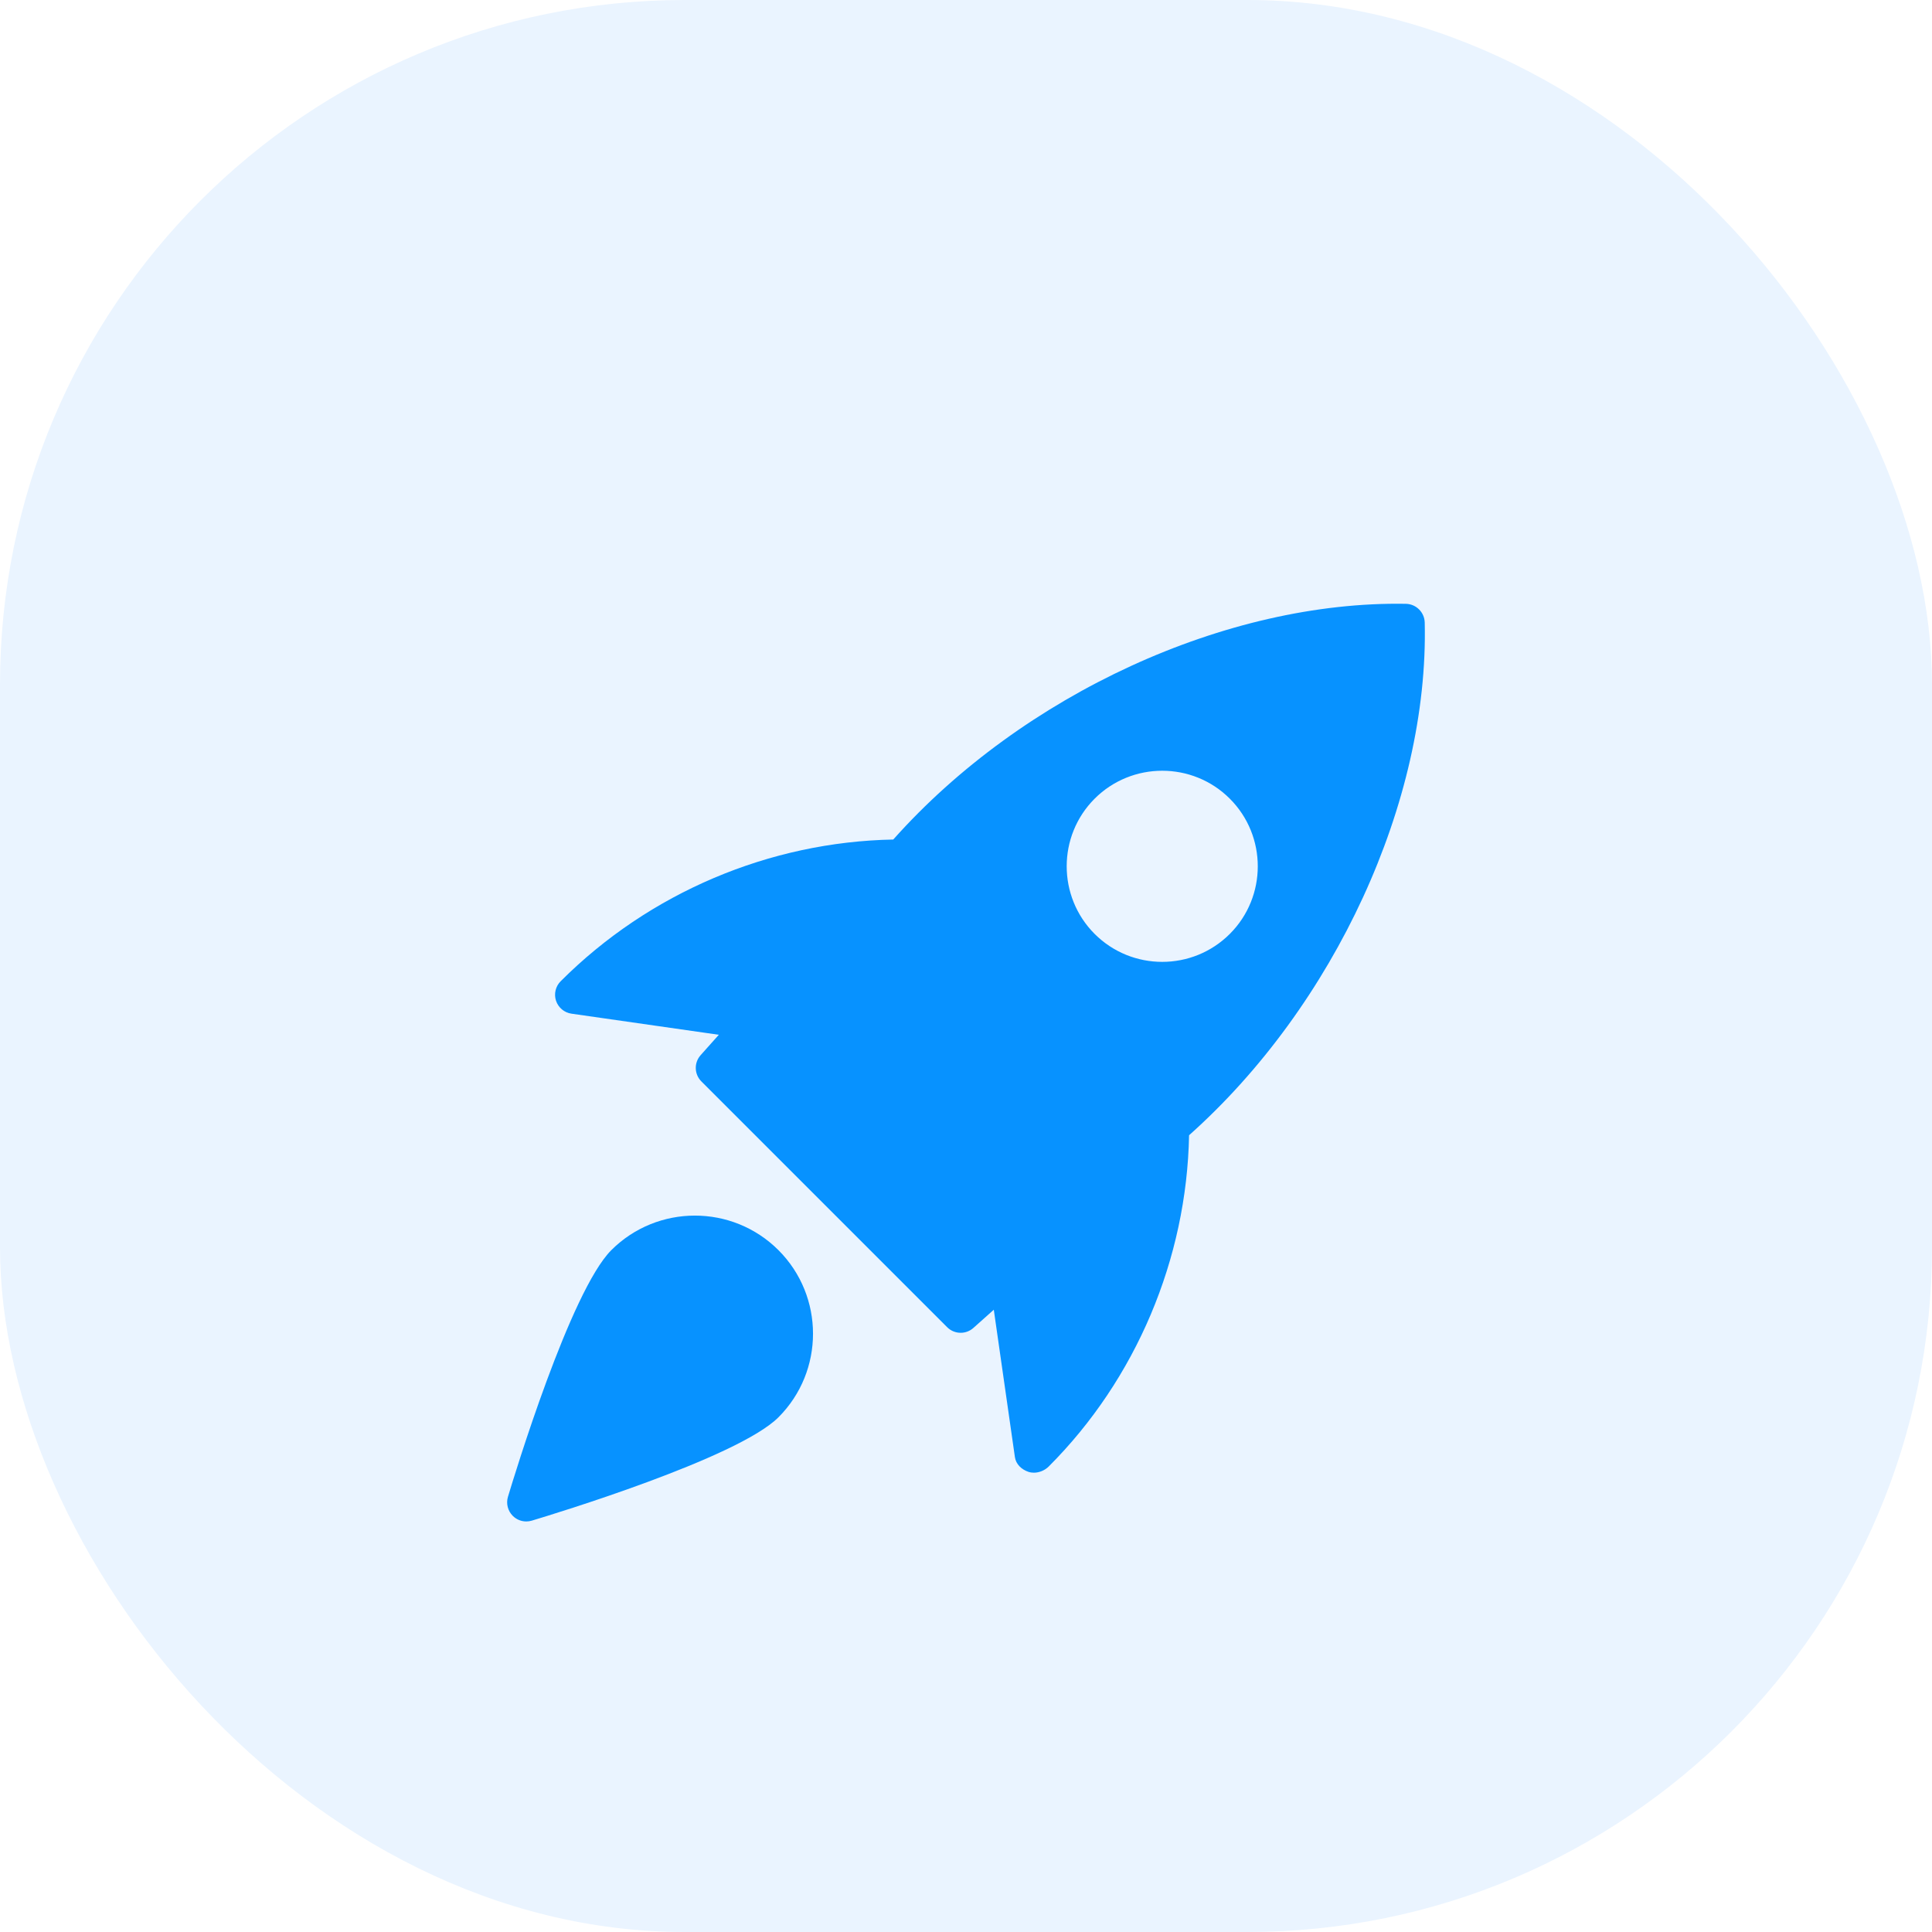 <svg width="80" height="80" viewBox="0 0 80 80" fill="none" xmlns="http://www.w3.org/2000/svg">
<g id="icon-earth">
<rect width="80" height="80" rx="28.35" fill="#EAF4FF"/>
<g id="Vector" filter="url(#filter0_d_8396_326)">
<path d="M58.22 21.003C50.803 20.87 42.343 24.748 36.988 30.763C31.871 30.86 26.888 32.958 23.22 36.627C23.006 36.837 22.93 37.152 23.023 37.437C23.119 37.724 23.366 37.931 23.663 37.974L29.765 38.848L29.012 39.692C28.731 40.006 28.746 40.482 29.043 40.78L39.219 50.956C39.373 51.11 39.575 51.188 39.78 51.188C39.968 51.188 40.156 51.121 40.307 50.986L41.151 50.233L42.025 56.335C42.068 56.633 42.302 56.851 42.585 56.946C42.658 56.97 42.734 56.981 42.812 56.981C43.036 56.981 43.266 56.883 43.424 56.726C47.042 53.108 49.14 48.125 49.237 43.008C55.258 37.642 59.167 29.185 58.995 21.776C58.983 21.355 58.643 21.014 58.22 21.003ZM50.924 34.671C50.153 35.442 49.14 35.829 48.125 35.829C47.11 35.829 46.097 35.442 45.326 34.671C43.784 33.127 43.784 30.616 45.326 29.072C46.87 27.529 49.381 27.529 50.924 29.072C52.468 30.616 52.468 33.129 50.924 34.671Z" fill="#0792FF"/>
<path d="M25.313 47.766C23.619 49.46 21.293 57.114 21.033 57.98C20.949 58.259 21.027 58.561 21.231 58.767C21.383 58.919 21.584 59 21.792 59C21.868 59 21.944 58.989 22.02 58.967C22.886 58.707 30.54 56.381 32.234 54.687C34.142 52.779 34.142 49.674 32.234 47.766C30.324 45.858 27.221 45.859 25.313 47.766Z" fill="#0792FF"/>
</g>
</g>
<defs>
<filter id="filter0_d_8396_326" x="13" y="17" width="54" height="54" filterUnits="userSpaceOnUse" color-interpolation-filters="sRGB">
<feFlood flood-opacity="0" result="BackgroundImageFix"/>
<feColorMatrix in="SourceAlpha" type="matrix" values="0 0 0 0 0 0 0 0 0 0 0 0 0 0 0 0 0 0 127 0" result="hardAlpha"/>
<feOffset dy="4"/>
<feGaussianBlur stdDeviation="4"/>
<feComposite in2="hardAlpha" operator="out"/>
<feColorMatrix type="matrix" values="0 0 0 0 0.027 0 0 0 0 0.573 0 0 0 0 1 0 0 0 0.25 0"/>
<feBlend mode="normal" in2="BackgroundImageFix" result="effect1_dropShadow_8396_326"/>
<feBlend mode="normal" in="SourceGraphic" in2="effect1_dropShadow_8396_326" result="shape"/>
</filter>
</defs>
</svg>
